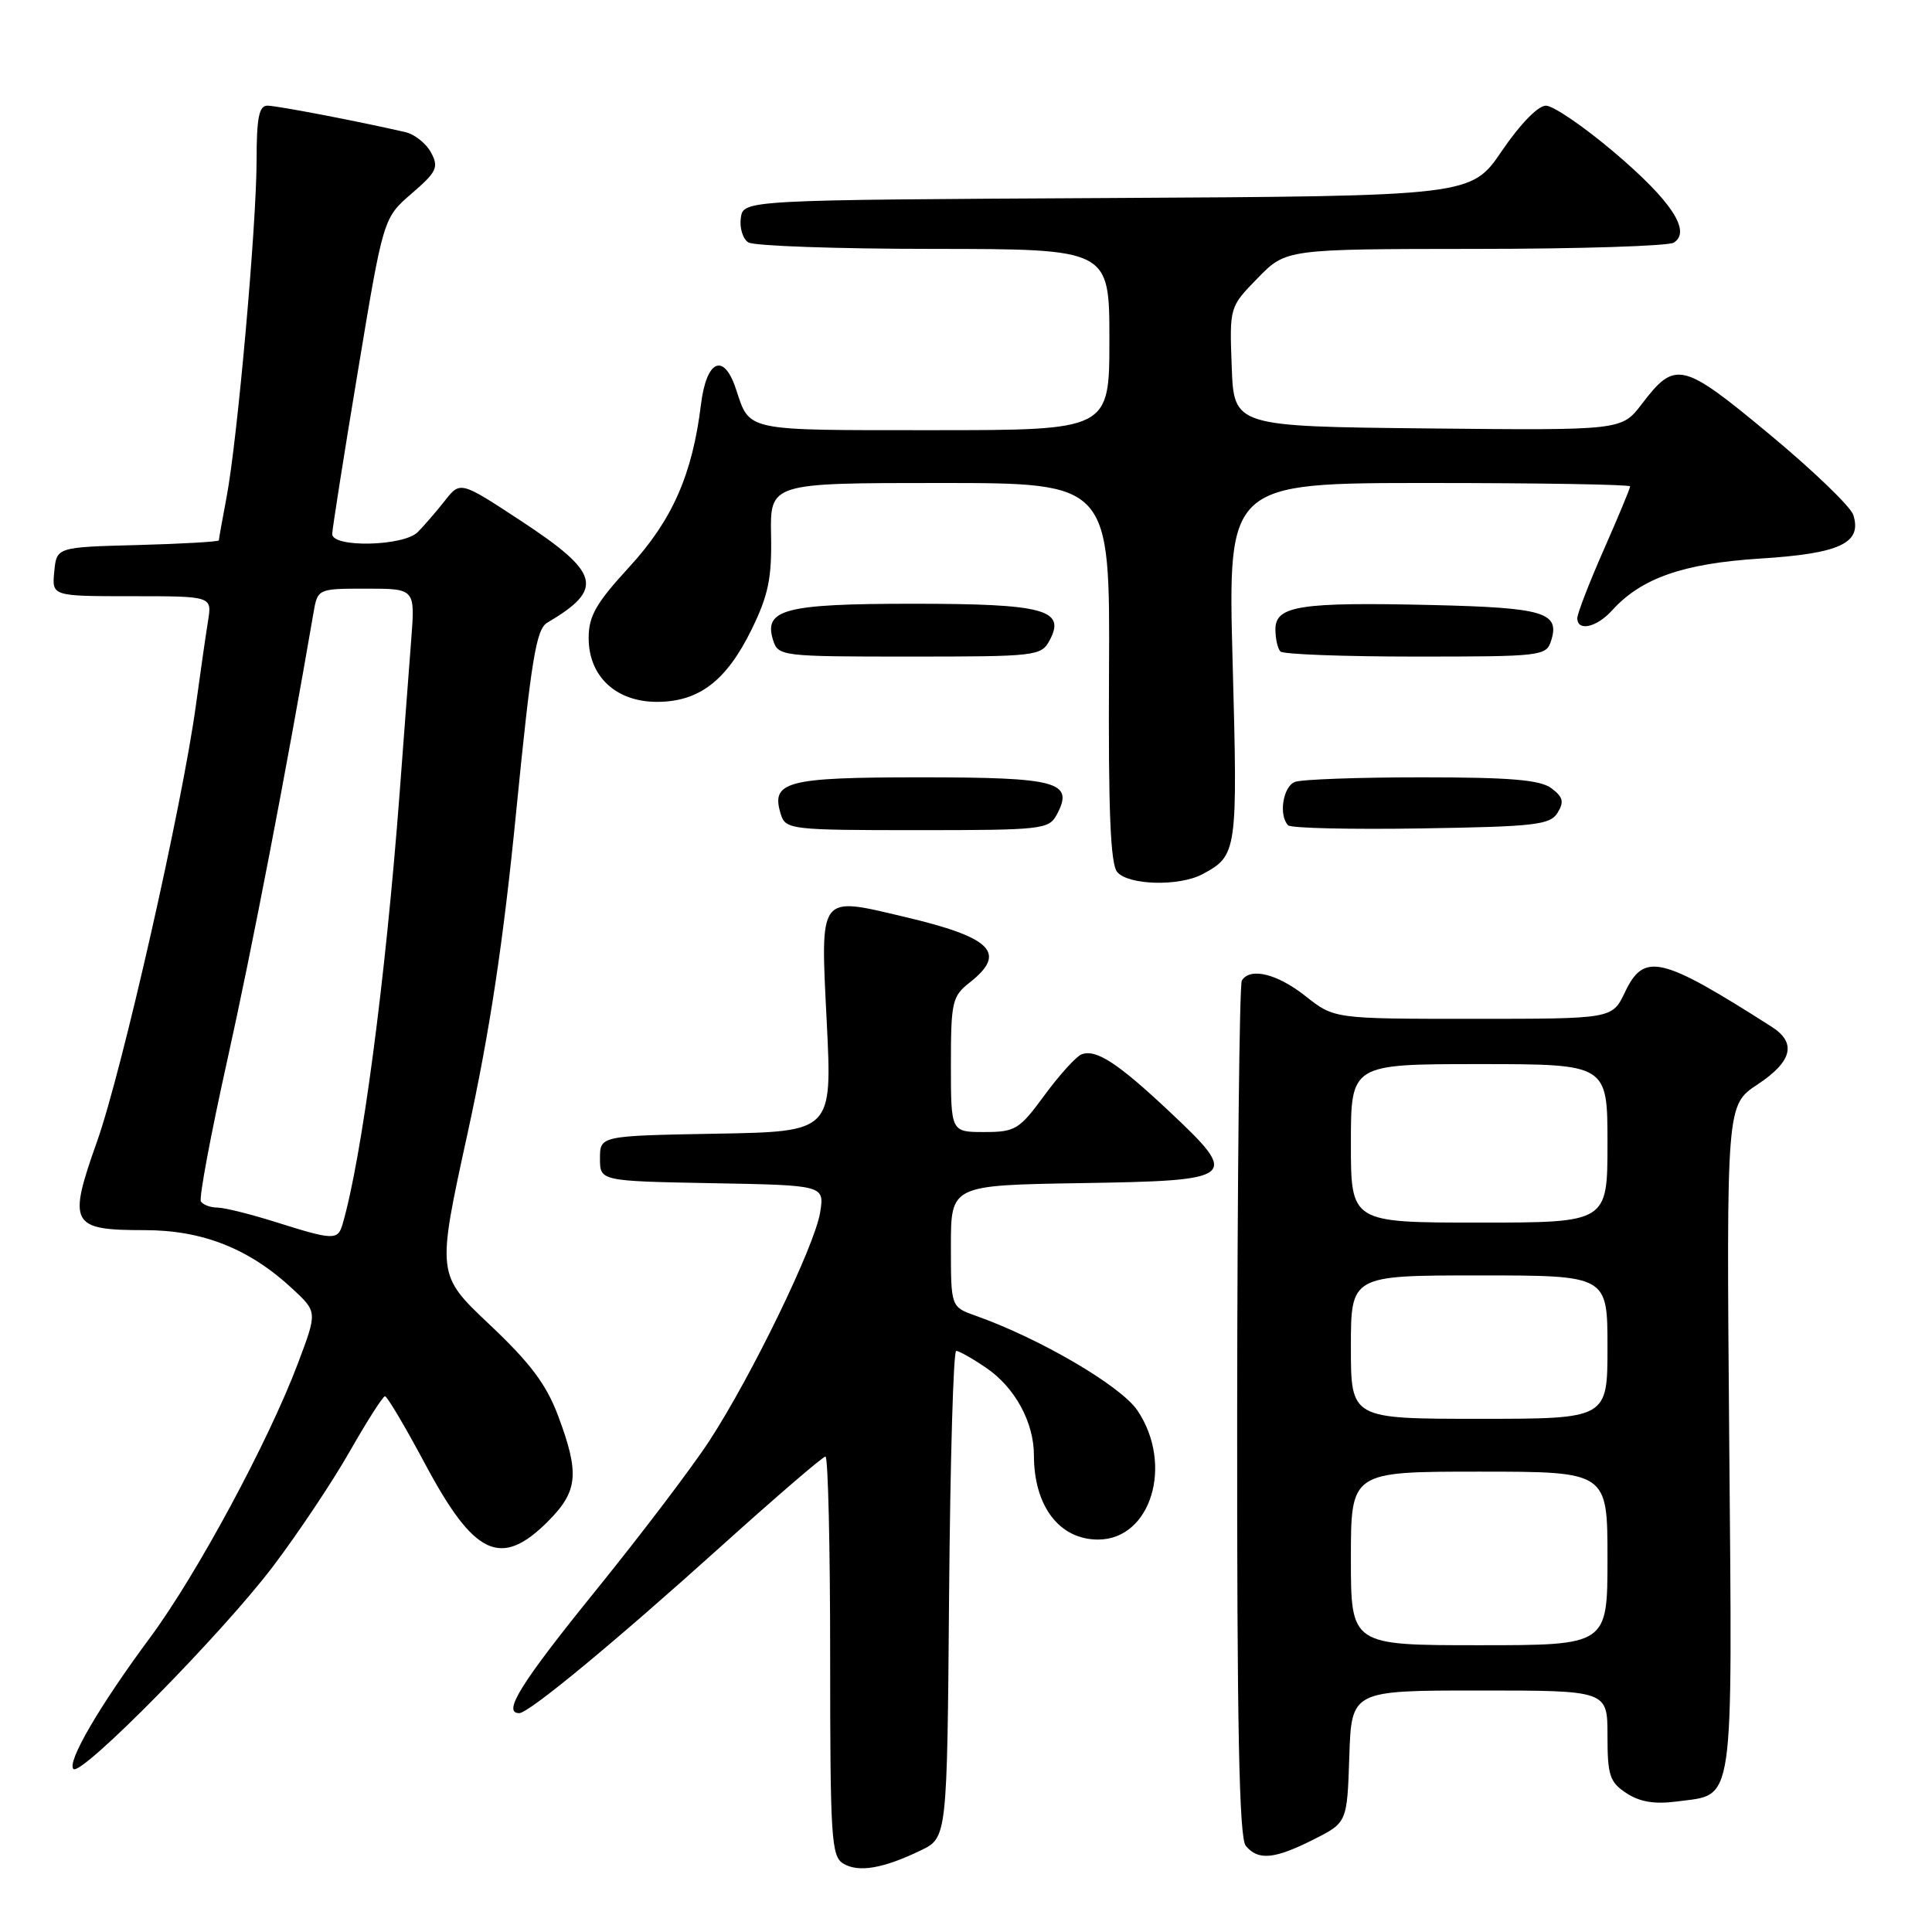 <?xml version="1.0" encoding="UTF-8" standalone="no"?>
<!DOCTYPE svg PUBLIC "-//W3C//DTD SVG 1.1//EN" "http://www.w3.org/Graphics/SVG/1.1/DTD/svg11.dtd" >
<svg xmlns="http://www.w3.org/2000/svg" xmlns:xlink="http://www.w3.org/1999/xlink" version="1.1" viewBox="0 0 256 256">
 <g >
 <path fill="currentColor"
d=" M 122.00 245.19 C 125.50 243.50 125.50 243.50 125.76 211.25 C 125.91 193.51 126.33 179.00 126.70 179.00 C 127.07 179.00 128.86 180.01 130.68 181.25 C 134.48 183.84 137.00 188.45 137.00 192.84 C 137.00 199.57 140.37 204.00 145.50 204.00 C 152.51 204.00 155.54 194.08 150.72 186.90 C 148.54 183.65 137.79 177.35 129.25 174.33 C 126.00 173.17 126.00 173.17 126.00 165.11 C 126.00 157.05 126.00 157.05 143.24 156.77 C 163.97 156.44 164.36 156.13 154.97 147.30 C 148.12 140.86 145.23 138.97 143.31 139.71 C 142.60 139.98 140.40 142.41 138.42 145.10 C 135.06 149.68 134.54 150.00 130.41 150.00 C 126.00 150.00 126.00 150.00 126.00 141.07 C 126.00 132.74 126.17 132.01 128.50 130.18 C 133.48 126.26 131.44 124.22 119.86 121.49 C 108.38 118.78 108.70 118.34 109.55 135.47 C 110.27 149.95 110.27 149.95 94.88 150.22 C 79.50 150.50 79.50 150.50 79.50 153.50 C 79.50 156.50 79.50 156.50 94.38 156.78 C 109.25 157.05 109.25 157.05 108.67 160.67 C 107.95 165.10 99.65 182.22 94.04 190.85 C 91.77 194.35 84.98 203.29 78.96 210.73 C 69.01 223.02 66.52 227.00 68.80 227.00 C 70.08 227.00 81.42 217.62 95.63 204.82 C 102.85 198.32 109.03 193.00 109.38 193.00 C 109.72 193.00 110.00 204.90 110.00 219.45 C 110.00 243.58 110.15 245.99 111.75 246.94 C 113.77 248.15 117.02 247.59 122.00 245.19 Z  M 174.04 243.75 C 178.50 241.50 178.50 241.50 178.79 232.75 C 179.08 224.00 179.08 224.00 196.04 224.00 C 213.00 224.00 213.00 224.00 213.00 229.98 C 213.00 235.26 213.29 236.15 215.52 237.61 C 217.30 238.77 219.26 239.09 222.16 238.71 C 229.93 237.66 229.54 240.33 229.13 190.67 C 228.76 146.42 228.76 146.42 232.88 143.70 C 237.49 140.65 238.10 138.18 234.75 136.05 C 220.03 126.66 217.85 126.15 215.30 131.50 C 213.63 135.00 213.63 135.00 195.21 135.00 C 176.79 135.00 176.79 135.00 173.00 132.00 C 169.25 129.03 165.65 128.14 164.55 129.93 C 164.23 130.43 163.96 156.12 163.93 187.01 C 163.90 228.68 164.19 243.53 165.07 244.58 C 166.71 246.56 168.86 246.36 174.04 243.75 Z  M 36.14 207.60 C 39.44 203.25 44.02 196.39 46.32 192.36 C 48.62 188.32 50.73 185.02 51.01 185.01 C 51.30 185.00 53.69 189.05 56.34 194.00 C 62.84 206.18 66.37 207.83 72.60 201.60 C 76.59 197.61 76.82 195.26 73.96 187.62 C 72.40 183.45 70.27 180.61 64.89 175.53 C 57.86 168.90 57.86 168.90 61.95 150.20 C 64.90 136.69 66.69 124.85 68.40 107.52 C 70.39 87.44 71.05 83.38 72.50 82.52 C 80.11 78.03 79.57 75.94 68.96 68.97 C 60.99 63.74 60.99 63.74 58.92 66.38 C 57.78 67.83 56.17 69.68 55.35 70.51 C 53.46 72.39 43.99 72.60 44.02 70.75 C 44.04 70.06 45.56 60.36 47.42 49.20 C 50.79 28.89 50.79 28.89 54.54 25.65 C 57.88 22.77 58.16 22.17 57.12 20.22 C 56.47 19.01 54.94 17.79 53.72 17.51 C 47.63 16.10 36.70 14.00 35.43 14.00 C 34.32 14.00 34.00 15.62 34.00 21.25 C 33.99 29.90 31.46 58.29 30.02 65.89 C 29.46 68.85 29.00 71.42 29.00 71.60 C 29.00 71.78 24.16 72.06 18.25 72.22 C 7.50 72.50 7.50 72.50 7.19 75.75 C 6.87 79.00 6.87 79.00 17.48 79.00 C 28.09 79.00 28.09 79.00 27.57 82.25 C 27.28 84.04 26.55 89.10 25.95 93.50 C 24.15 106.71 16.18 141.89 12.86 151.25 C 8.96 162.24 9.36 163.00 19.16 163.00 C 26.88 163.00 33.08 165.47 38.83 170.84 C 42.04 173.84 42.04 173.84 39.50 180.59 C 35.60 190.97 26.05 208.68 19.88 217.00 C 13.17 226.05 8.83 233.50 9.73 234.40 C 10.75 235.42 29.38 216.51 36.14 207.60 Z  M 159.32 115.84 C 163.94 113.37 164.01 112.92 163.33 87.75 C 162.69 64.00 162.69 64.00 189.34 64.00 C 204.00 64.00 216.00 64.20 216.00 64.45 C 216.00 64.70 214.43 68.49 212.50 72.86 C 210.57 77.24 209.00 81.31 209.00 81.91 C 209.00 83.71 211.56 83.14 213.60 80.89 C 217.48 76.60 223.03 74.66 233.27 74.01 C 243.81 73.35 246.76 71.96 245.57 68.23 C 245.22 67.13 240.23 62.33 234.47 57.55 C 222.88 47.92 221.98 47.71 217.53 53.56 C 214.87 57.03 214.87 57.03 189.19 56.77 C 163.50 56.50 163.50 56.50 163.21 48.59 C 162.91 40.68 162.91 40.68 166.66 36.84 C 170.41 33.00 170.41 33.00 195.45 32.98 C 209.23 32.98 221.08 32.60 221.79 32.15 C 224.14 30.66 221.46 26.60 213.90 20.19 C 209.88 16.78 205.81 14.00 204.84 14.00 C 203.80 14.00 201.40 16.47 199.01 19.99 C 194.94 25.98 194.94 25.98 146.72 26.24 C 98.50 26.50 98.50 26.50 98.16 28.89 C 97.98 30.20 98.43 31.66 99.16 32.12 C 99.90 32.59 110.96 32.98 123.75 32.98 C 147.00 33.00 147.00 33.00 147.00 45.00 C 147.00 57.00 147.00 57.00 123.56 57.00 C 98.39 57.00 99.40 57.21 97.50 51.50 C 95.89 46.66 93.60 47.70 92.88 53.61 C 91.74 62.90 89.08 68.93 83.37 75.14 C 78.98 79.92 78.00 81.63 78.00 84.54 C 78.00 89.62 81.61 93.00 87.05 93.00 C 92.62 93.00 96.26 90.21 99.59 83.41 C 101.81 78.87 102.28 76.61 102.17 70.93 C 102.04 64.00 102.04 64.00 124.56 64.00 C 147.08 64.00 147.08 64.00 146.95 89.04 C 146.85 107.38 147.14 114.46 148.03 115.54 C 149.49 117.30 156.24 117.48 159.32 115.84 Z  M 140.03 107.94 C 142.36 103.59 140.19 103.00 122.00 103.00 C 104.09 103.00 102.08 103.54 103.48 107.95 C 104.11 109.91 104.88 110.00 121.53 110.00 C 138.09 110.00 138.98 109.90 140.03 107.94 Z  M 206.39 107.69 C 207.28 106.24 207.11 105.60 205.56 104.44 C 204.07 103.33 200.09 103.00 188.39 103.00 C 180.02 103.00 172.45 103.27 171.58 103.61 C 170.00 104.22 169.40 108.06 170.69 109.36 C 171.07 109.74 179.01 109.92 188.33 109.77 C 203.44 109.53 205.41 109.30 206.39 107.69 Z  M 139.09 84.83 C 141.26 80.78 138.32 80.00 121.00 80.00 C 103.97 80.00 101.15 80.74 102.44 84.83 C 103.12 86.95 103.55 87.00 120.53 87.00 C 137.36 87.00 137.97 86.93 139.09 84.83 Z  M 205.53 84.90 C 206.72 81.15 204.61 80.52 189.78 80.17 C 172.25 79.76 169.00 80.27 169.00 83.38 C 169.00 84.64 169.30 85.97 169.67 86.33 C 170.03 86.70 178.10 87.00 187.60 87.00 C 204.26 87.00 204.89 86.93 205.53 84.90 Z  M 179.00 206.50 C 179.00 195.00 179.00 195.00 196.00 195.00 C 213.00 195.00 213.00 195.00 213.00 206.50 C 213.00 218.00 213.00 218.00 196.00 218.00 C 179.00 218.00 179.00 218.00 179.00 206.50 Z  M 179.00 178.50 C 179.00 169.00 179.00 169.00 196.00 169.00 C 213.00 169.00 213.00 169.00 213.00 178.50 C 213.00 188.00 213.00 188.00 196.00 188.00 C 179.00 188.00 179.00 188.00 179.00 178.50 Z  M 179.00 151.50 C 179.00 141.00 179.00 141.00 196.00 141.00 C 213.00 141.00 213.00 141.00 213.00 151.50 C 213.00 162.00 213.00 162.00 196.00 162.00 C 179.00 162.00 179.00 162.00 179.00 151.50 Z  M 36.50 161.92 C 33.20 160.88 29.74 160.02 28.81 160.01 C 27.88 160.01 26.90 159.64 26.62 159.20 C 26.35 158.76 27.92 150.35 30.11 140.51 C 33.35 125.95 37.97 101.99 41.53 81.25 C 42.09 78.00 42.09 78.00 48.55 78.00 C 55.01 78.00 55.01 78.00 54.49 84.75 C 54.21 88.46 53.51 97.58 52.96 105.00 C 51.09 129.75 47.95 153.50 45.38 162.25 C 44.76 164.36 44.16 164.34 36.50 161.92 Z "/>
</g>
</svg>